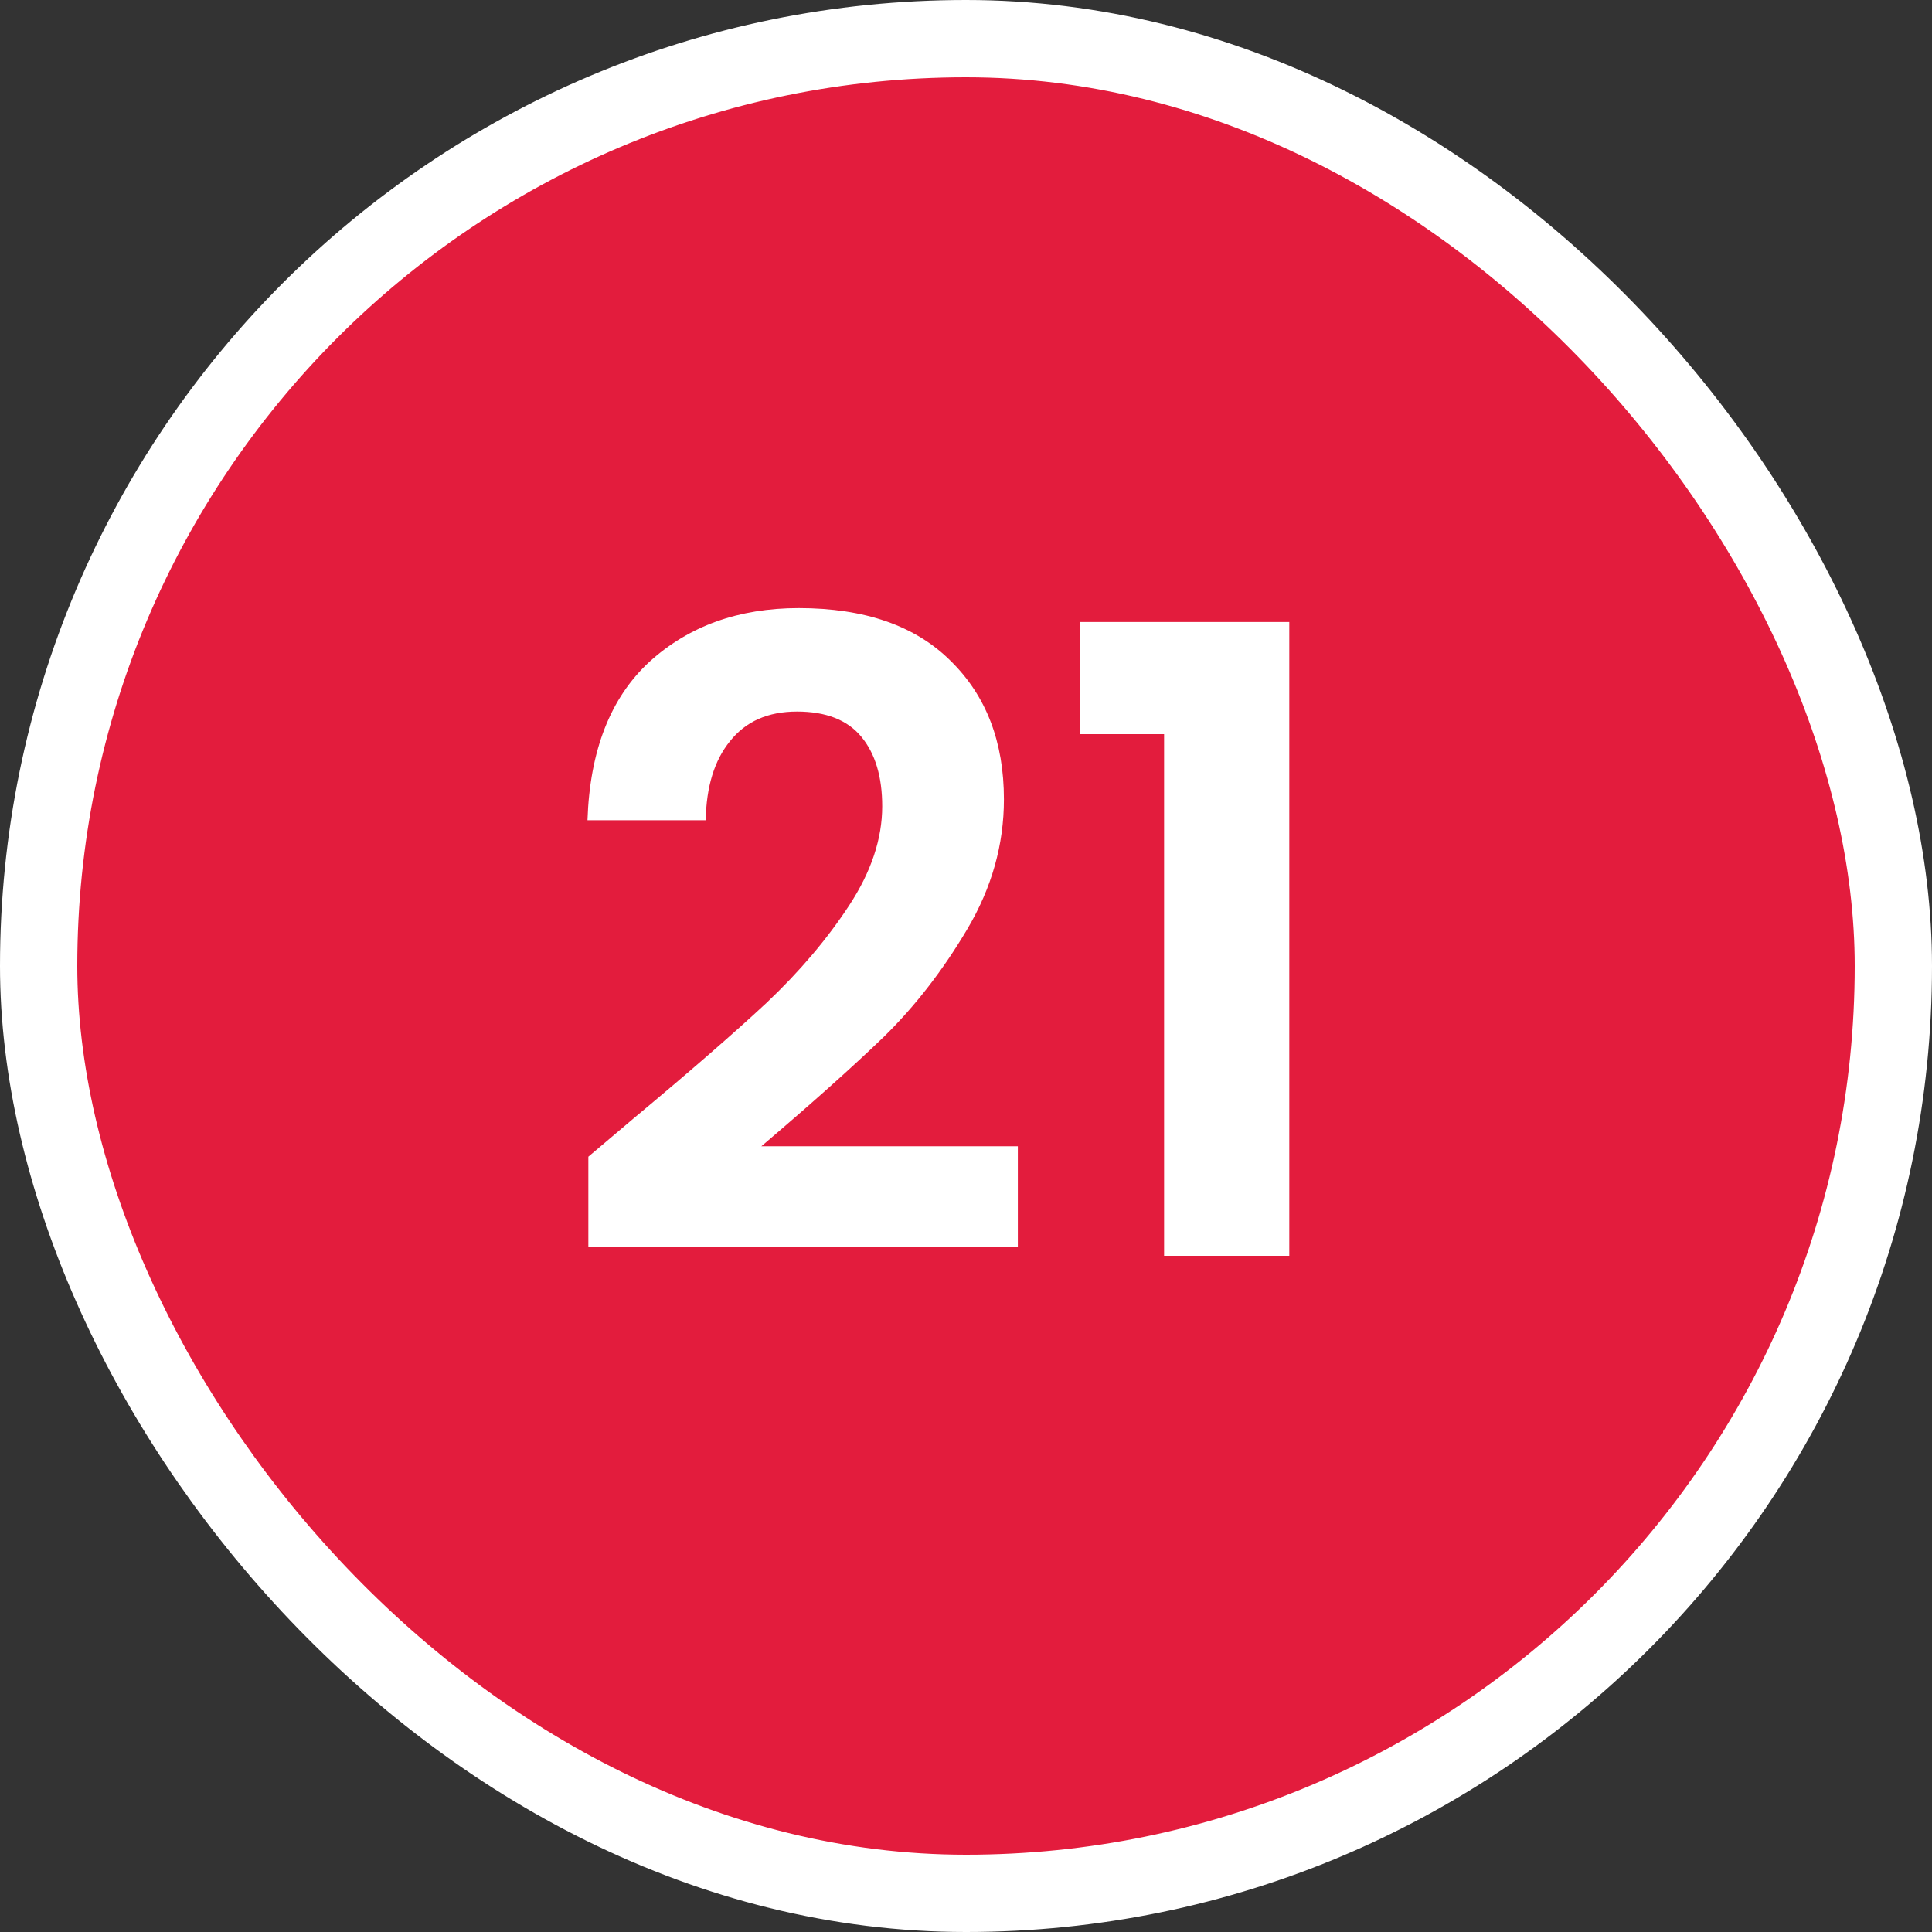 <svg width="100" height="100" viewBox="0 0 100 100" fill="none" xmlns="http://www.w3.org/2000/svg">
<rect x="0" y="0" width="100" height="100" fill="#333333" stroke="none"/>
<g clip-path="url(#clip0_5382_50614)">
<rect x="2" y="2" width="96" height="96" rx="48" fill="#E31C3D" stroke="white" stroke-width="4"/>
<path d="M32.793 57.89C35.673 55.49 37.968 53.495 39.678 51.905C41.388 50.285 42.813 48.605 43.953 46.865C45.093 45.125 45.663 43.415 45.663 41.735C45.663 40.205 45.303 39.005 44.583 38.135C43.863 37.265 42.753 36.83 41.253 36.83C39.753 36.83 38.598 37.34 37.788 38.36C36.978 39.35 36.558 40.715 36.528 42.455H30.408C30.528 38.855 31.593 36.125 33.603 34.265C35.643 32.405 38.223 31.475 41.343 31.475C44.763 31.475 47.388 32.39 49.218 34.22C51.048 36.02 51.963 38.405 51.963 41.375C51.963 43.715 51.333 45.95 50.073 48.08C48.813 50.21 47.373 52.07 45.753 53.66C44.133 55.22 42.018 57.11 39.408 59.33H52.683V64.55H30.453V59.87L32.793 57.89ZM55.888 38V32.195H66.733V65H60.253V38H55.888Z" fill="white"/>
</g>
<defs>
<clipPath id="clip0_5382_50614">
<rect width="100" height="100" fill="white"/>
</clipPath>
</defs>
</svg>
